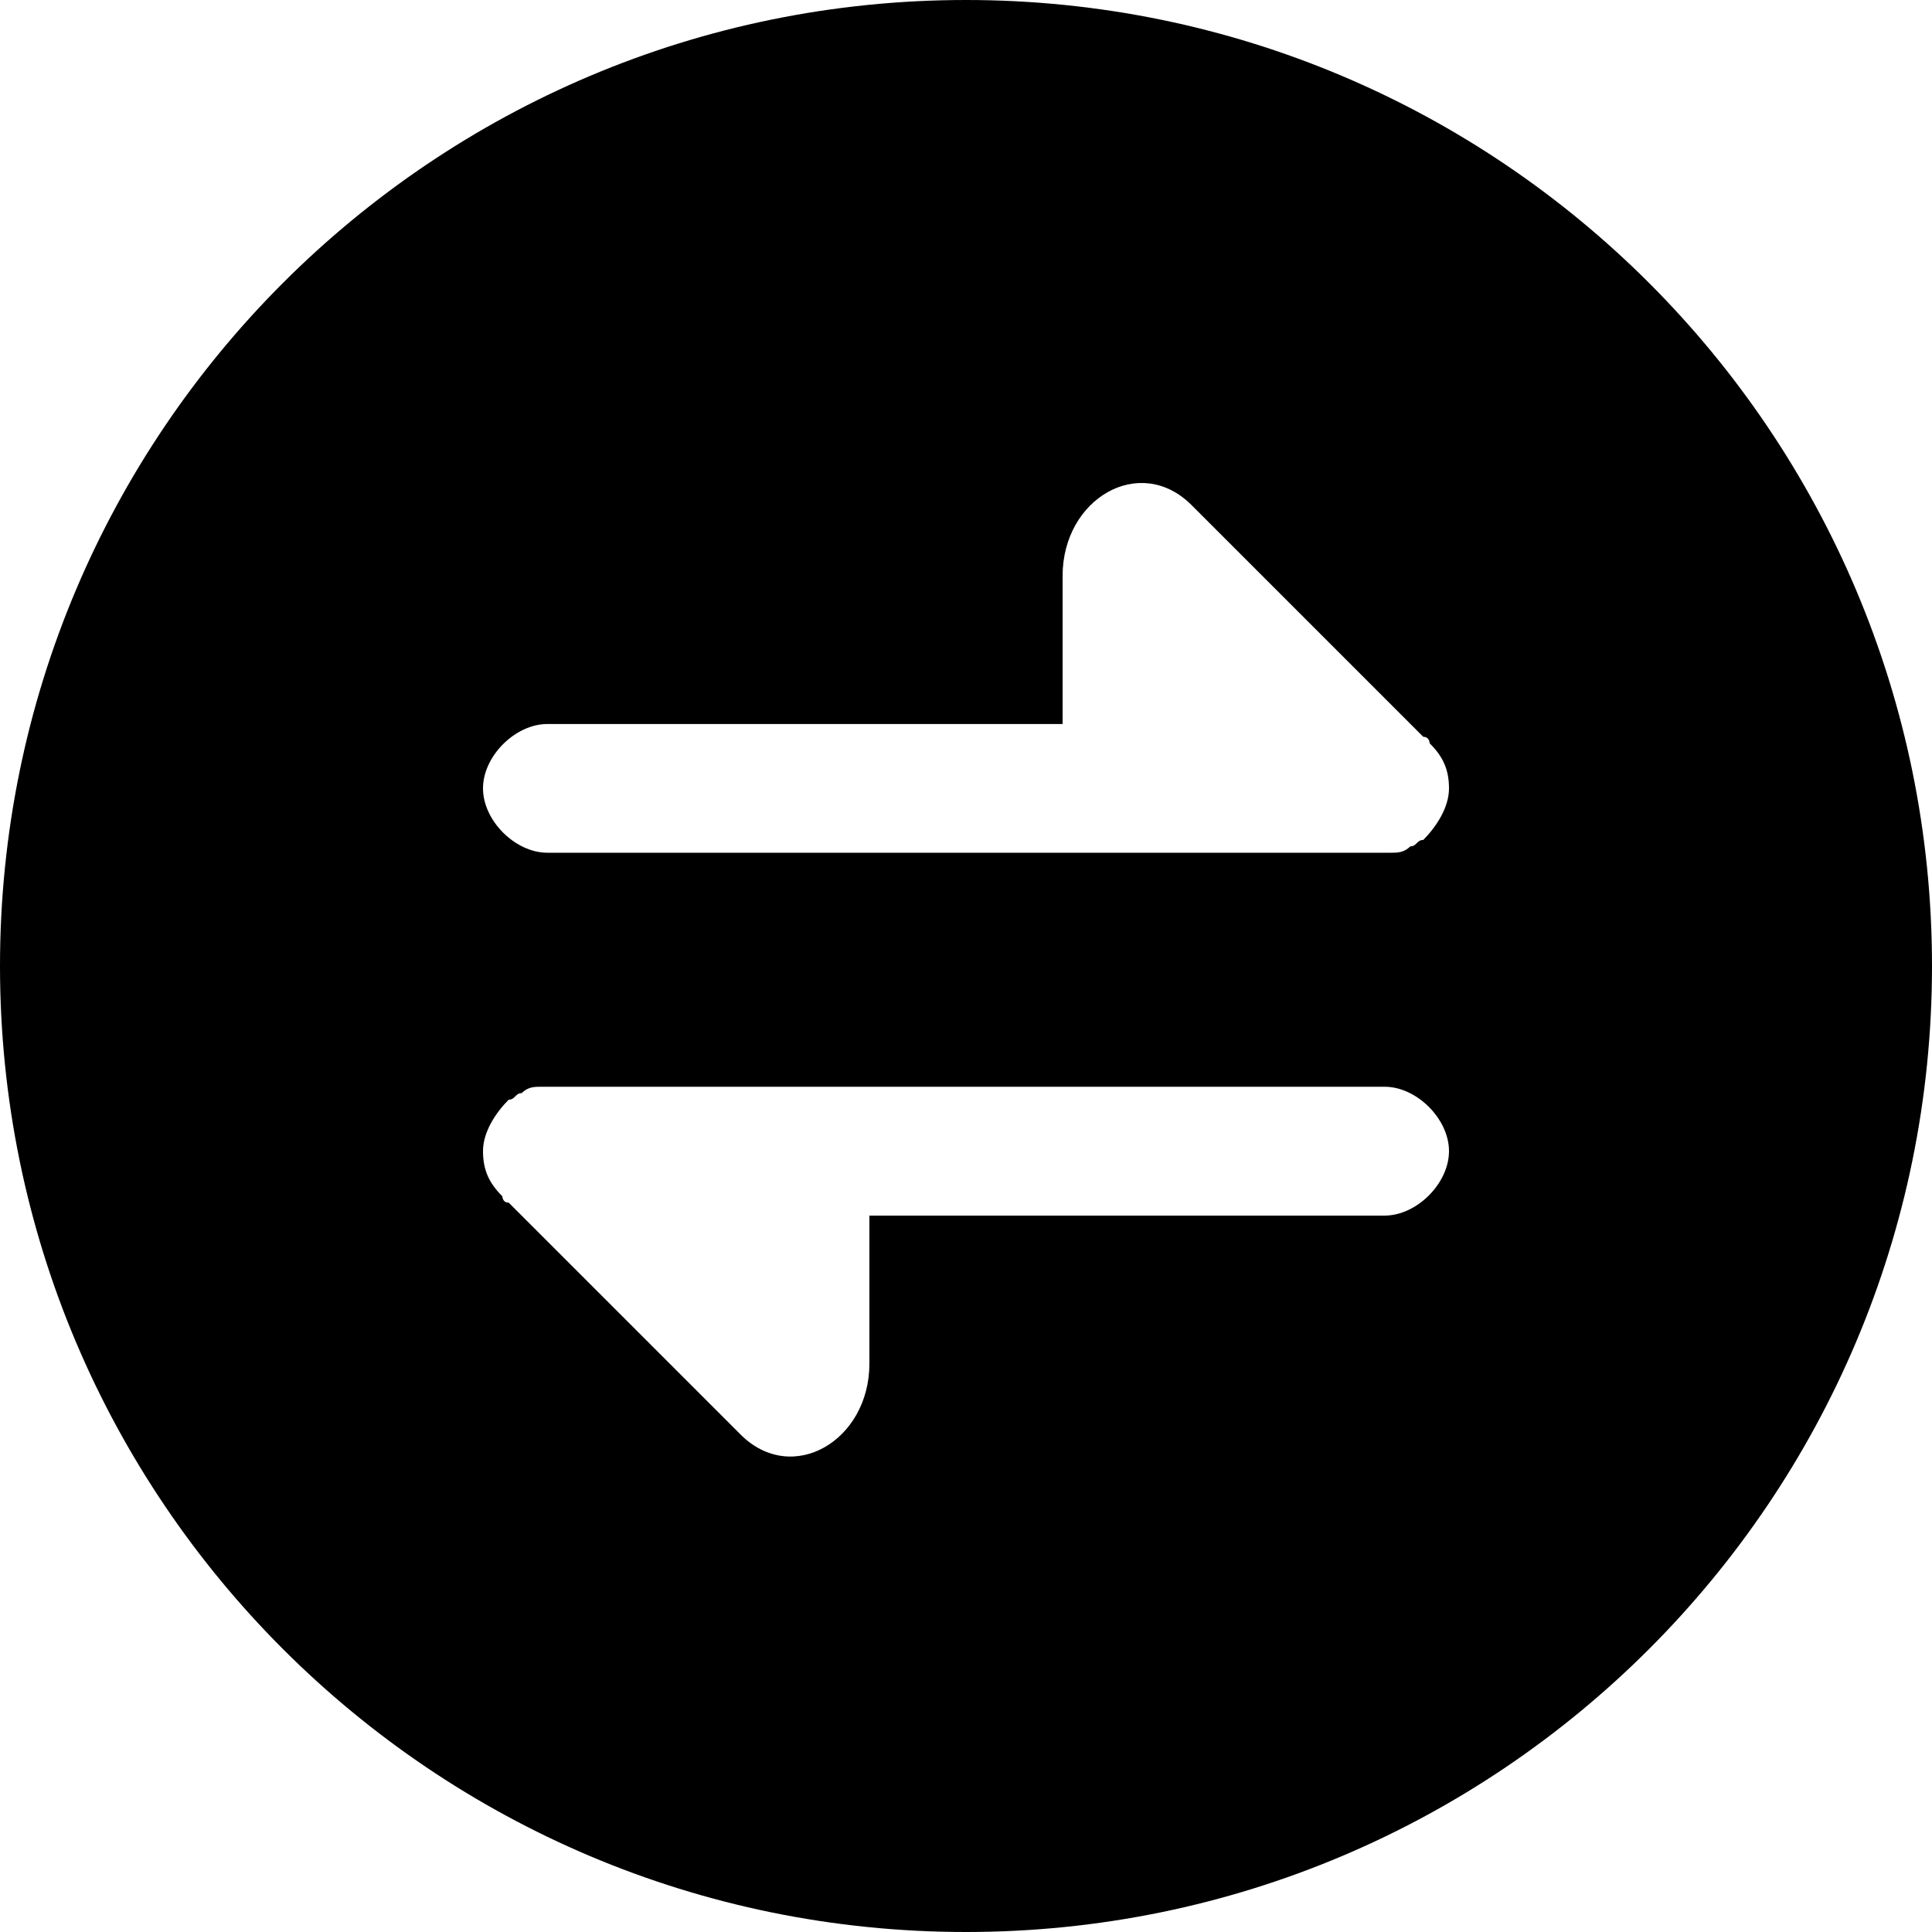 <svg xmlns="http://www.w3.org/2000/svg" width="16" height="16"><g fill-rule="evenodd"><path d="M8,0 C12.418,0 16,3.582 16,8 C16,12.418 12.418,16 8,16 C3.582,16 0,12.418 0,8 C0,3.582 3.582,0 8,0 Z M11.467,9 L4.48,9 C4.427,9 4.373,9 4.32,9.053 C4.267,9.053 4.267,9.107 4.213,9.107 C4.107,9.213 4,9.373 4,9.533 C4,9.693 4.053,9.8 4.16,9.907 C4.16,9.907 4.16,9.96 4.213,9.96 L6.133,11.88 C6.56,12.307 7.2,11.933 7.2,11.293 L7.2,10.067 L11.467,10.067 C11.733,10.067 12,9.8 12,9.533 C12,9.267 11.733,9 11.467,9 Z M8.8,4.769 L8.8,5.996 L4.533,5.996 C4.267,5.996 4,6.262 4,6.529 C4,6.796 4.267,7.062 4.533,7.062 L11.52,7.062 C11.573,7.062 11.627,7.062 11.68,7.009 C11.733,7.009 11.733,6.956 11.787,6.956 C11.893,6.849 12,6.689 12,6.529 C12,6.369 11.947,6.262 11.84,6.156 C11.84,6.156 11.84,6.102 11.787,6.102 L9.867,4.182 C9.44,3.756 8.8,4.129 8.8,4.769 Z"/></g></svg>